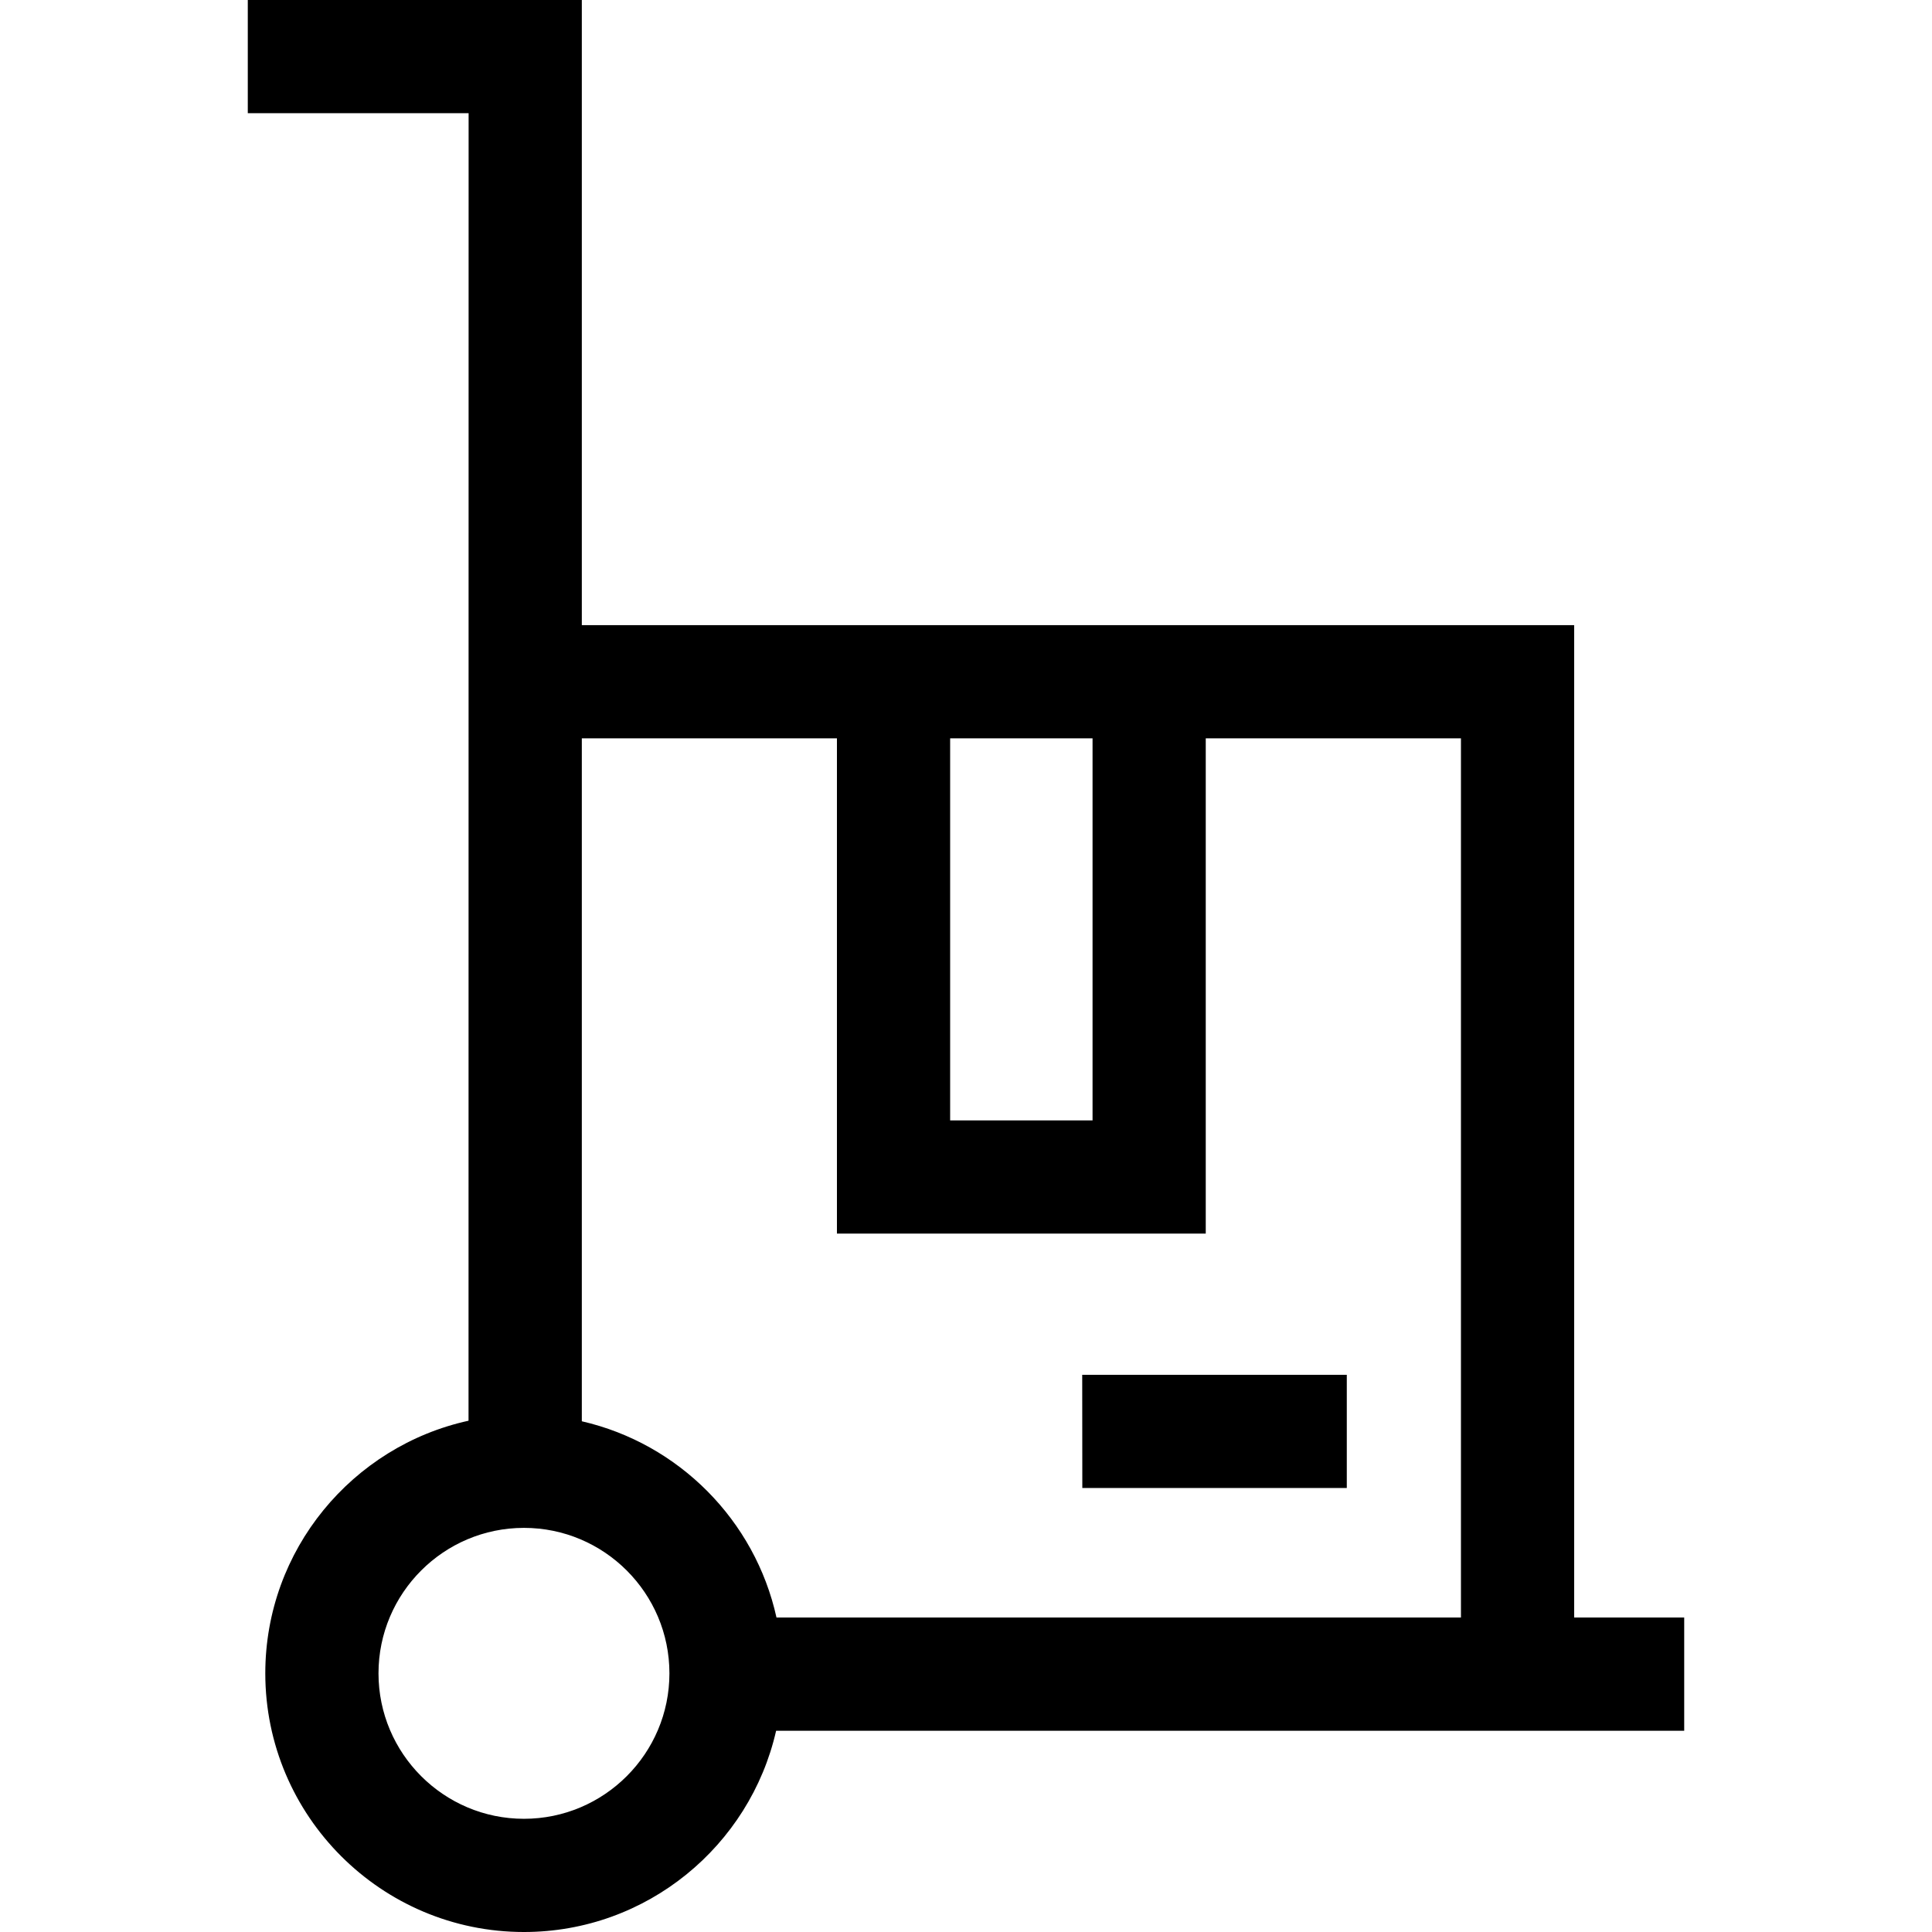 <svg id="Capa_1" enable-background="new 0 0 512 512" height="512" viewBox="0 0 512 512" width="512" xmlns="http://www.w3.org/2000/svg"><g><path d="m356.917 364.333-70.118.008.028 30 70.09-.008z"/><path d="m417.167 428.664v-263h-262.979v-165.664h-88.522v30h58.522l-.022 346.504c-30.761 6.744-53.86 34.192-53.86 66.948 0 37.798 30.751 68.549 68.549 68.549 32.569 0 59.886-22.839 66.826-53.336h240.652v-30h-29.166zm-211.387 0c-5.689-25.763-25.906-46.116-51.592-52.011v-180.989h67.608v131.256h97.74v-131.256h67.63v233zm-105.474 14.787c0-21.256 17.293-38.549 38.549-38.549s38.549 17.293 38.549 38.549-17.293 38.549-38.549 38.549-38.549-17.293-38.549-38.549zm189.231-247.787v101.256h-37.74v-101.256z"/></g></svg>